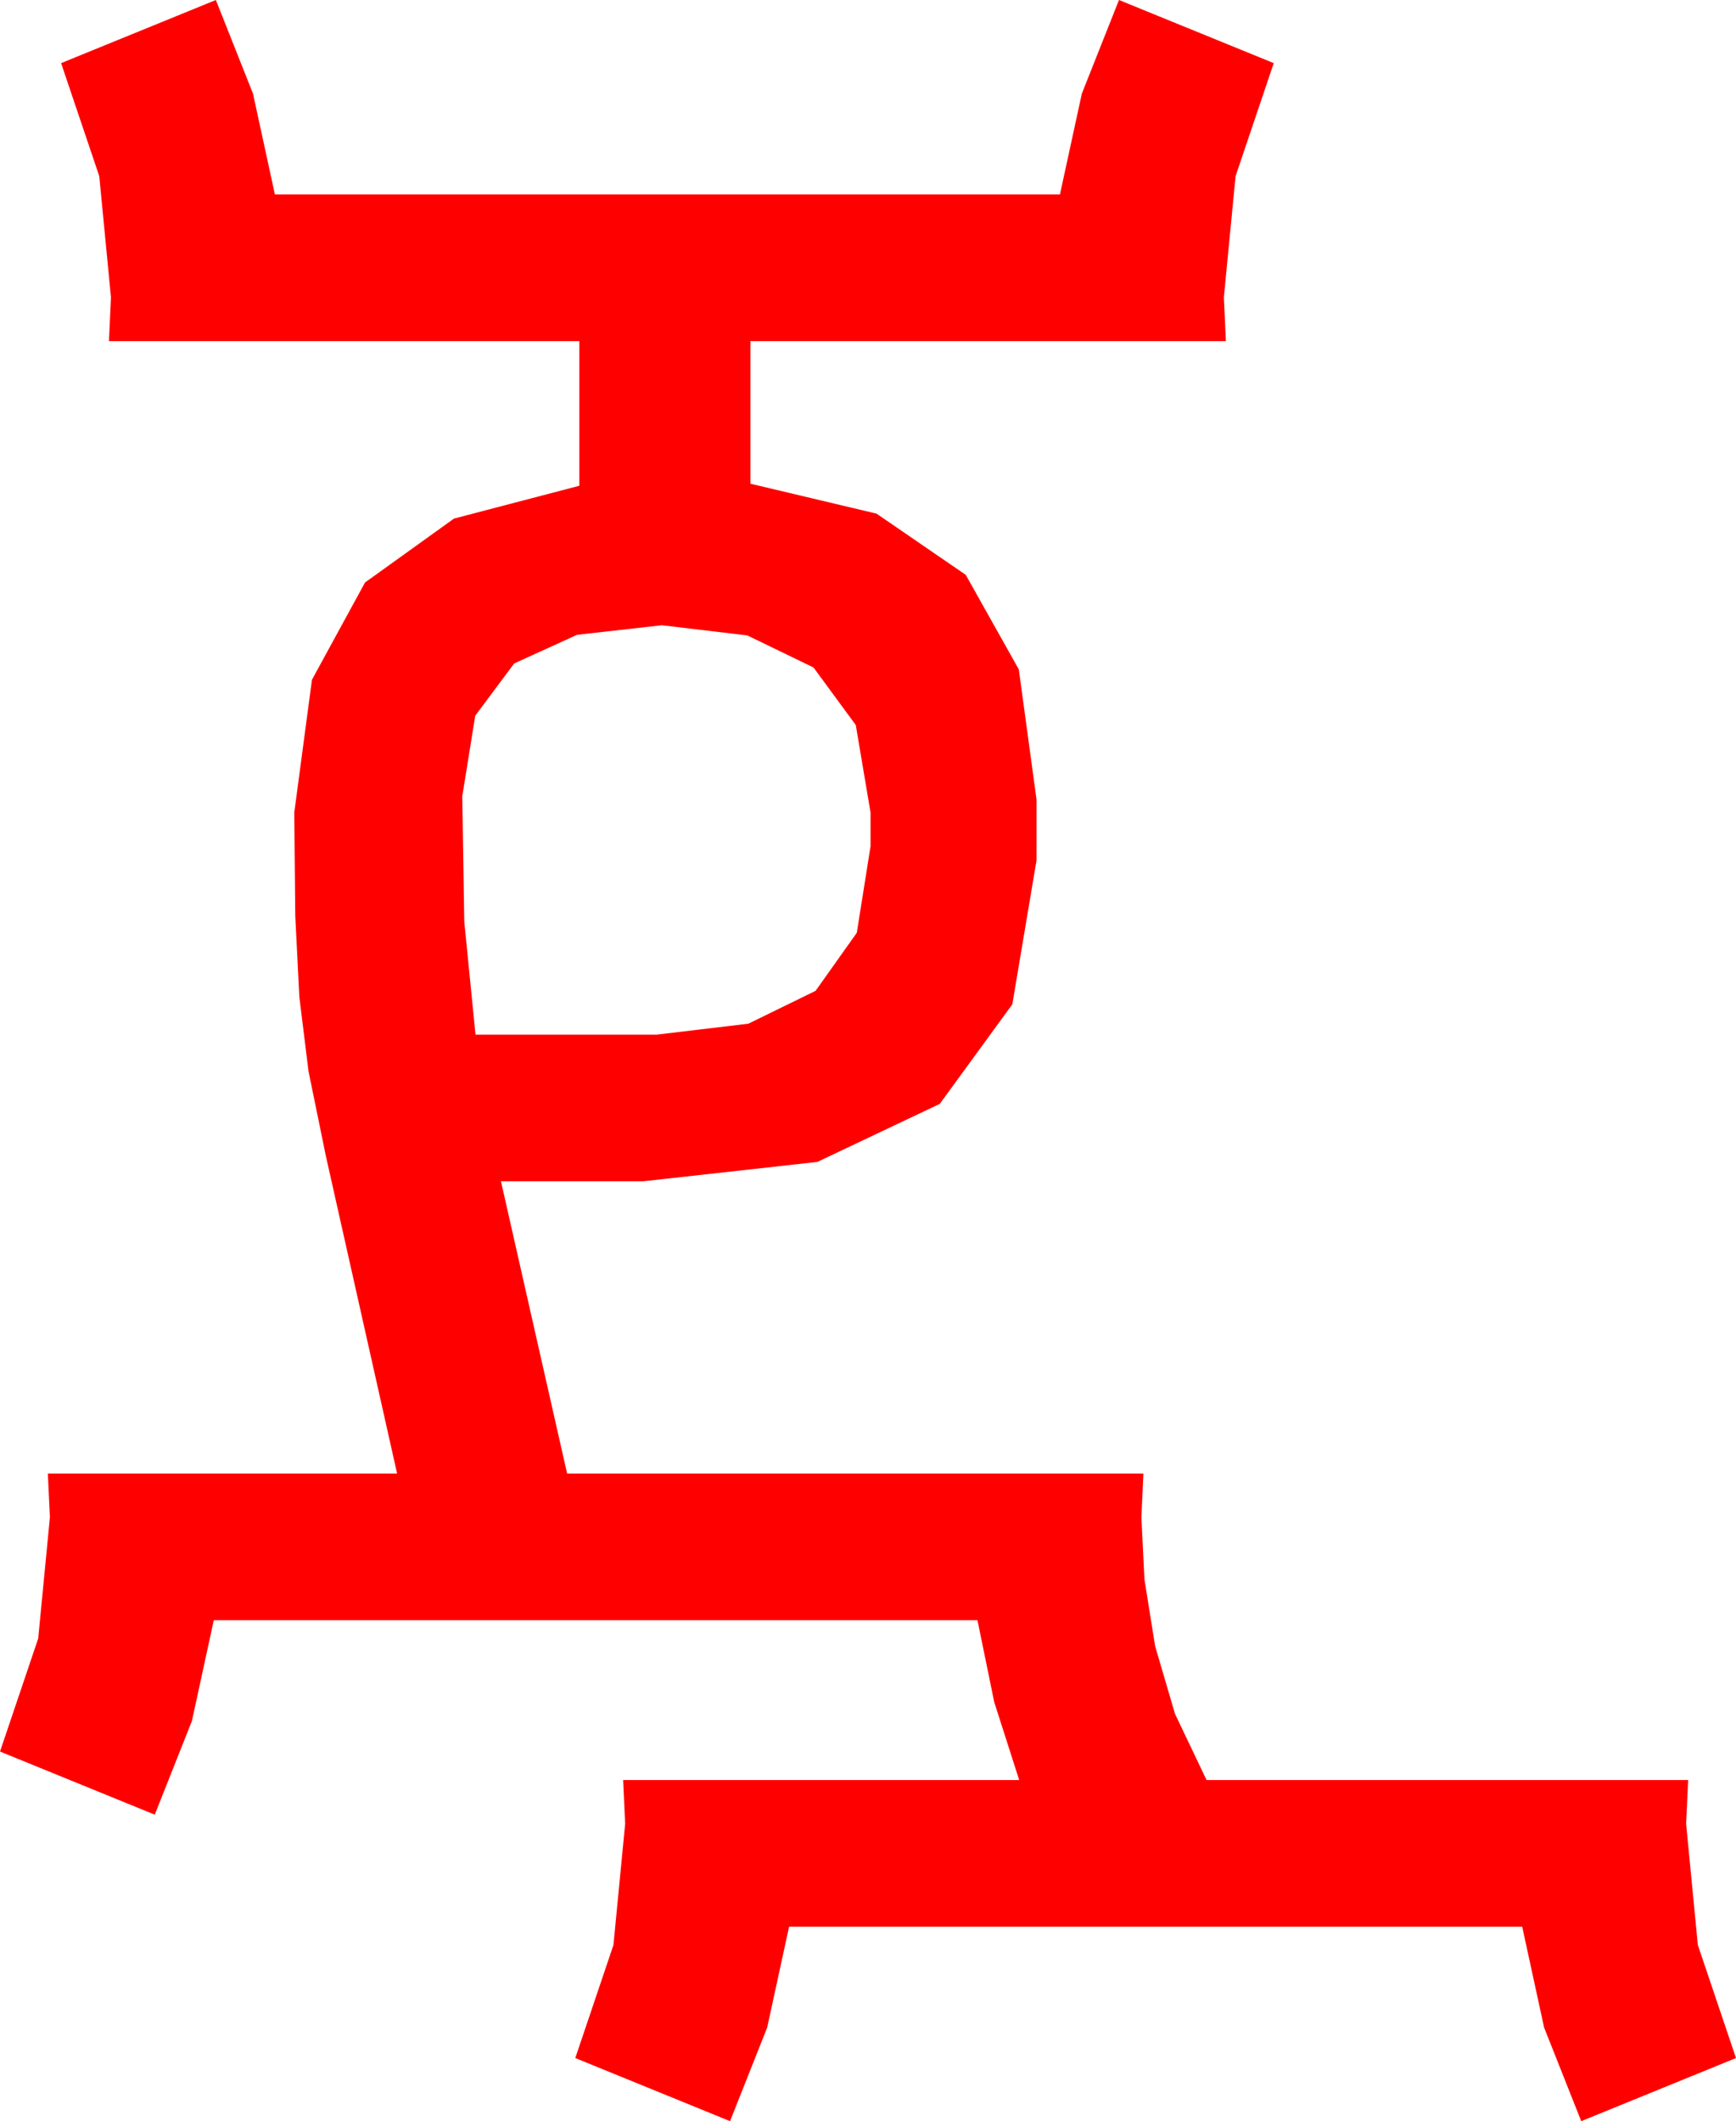<?xml version="1.0" encoding="utf-8"?>
<!DOCTYPE svg PUBLIC "-//W3C//DTD SVG 1.1//EN" "http://www.w3.org/Graphics/SVG/1.1/DTD/svg11.dtd">
<svg width="49.951" height="61.025" xmlns="http://www.w3.org/2000/svg" xmlns:xlink="http://www.w3.org/1999/xlink" xmlns:xml="http://www.w3.org/XML/1998/namespace" version="1.1">
  <g>
    <g>
      <path style="fill:#FF0000;fill-opacity:1" d="M19.043,17.988L16.604,18.263 14.795,19.087 13.674,20.592 13.301,22.91 13.359,26.514 13.682,29.766 18.896,29.766 21.533,29.451 23.467,28.506 24.653,26.836 25.049,24.346 25.049,23.379 24.624,20.859 23.408,19.204 21.504,18.281 19.043,17.988z M6.211,0L7.28,2.695 7.91,5.596 30.498,5.596 31.128,2.695 32.197,0 36.65,1.816 35.552,5.068 35.215,8.555 35.273,9.814 21.592,9.814 21.592,13.916 25.221,14.777 27.788,16.538 29.315,19.259 29.824,22.998 29.824,24.756 29.128,28.894 27.041,31.758 23.518,33.428 18.516,33.984 14.414,33.984 16.318,42.393 32.9,42.393 32.842,43.652 32.93,45.439 33.237,47.358 33.809,49.307 34.717,51.211 48.574,51.211 48.516,52.471 48.853,55.957 49.951,59.209 45.498,61.025 44.429,58.33 43.799,55.43 22.705,55.43 22.075,58.33 21.006,61.025 16.553,59.209 17.651,55.957 17.988,52.471 17.93,51.211 29.326,51.211 28.608,48.97 28.125,46.611 6.152,46.611 5.522,49.512 4.453,52.207 0,50.391 1.099,47.139 1.436,43.652 1.377,42.393 11.426,42.393 9.375,33.252 8.877,30.82 8.613,28.682 8.496,26.353 8.467,23.379 8.976,19.556 10.503,16.758 13.063,14.919 16.67,13.975 16.67,9.814 3.135,9.814 3.193,8.555 2.856,5.068 1.758,1.816 6.211,0z" />
    </g>
  </g>
</svg>